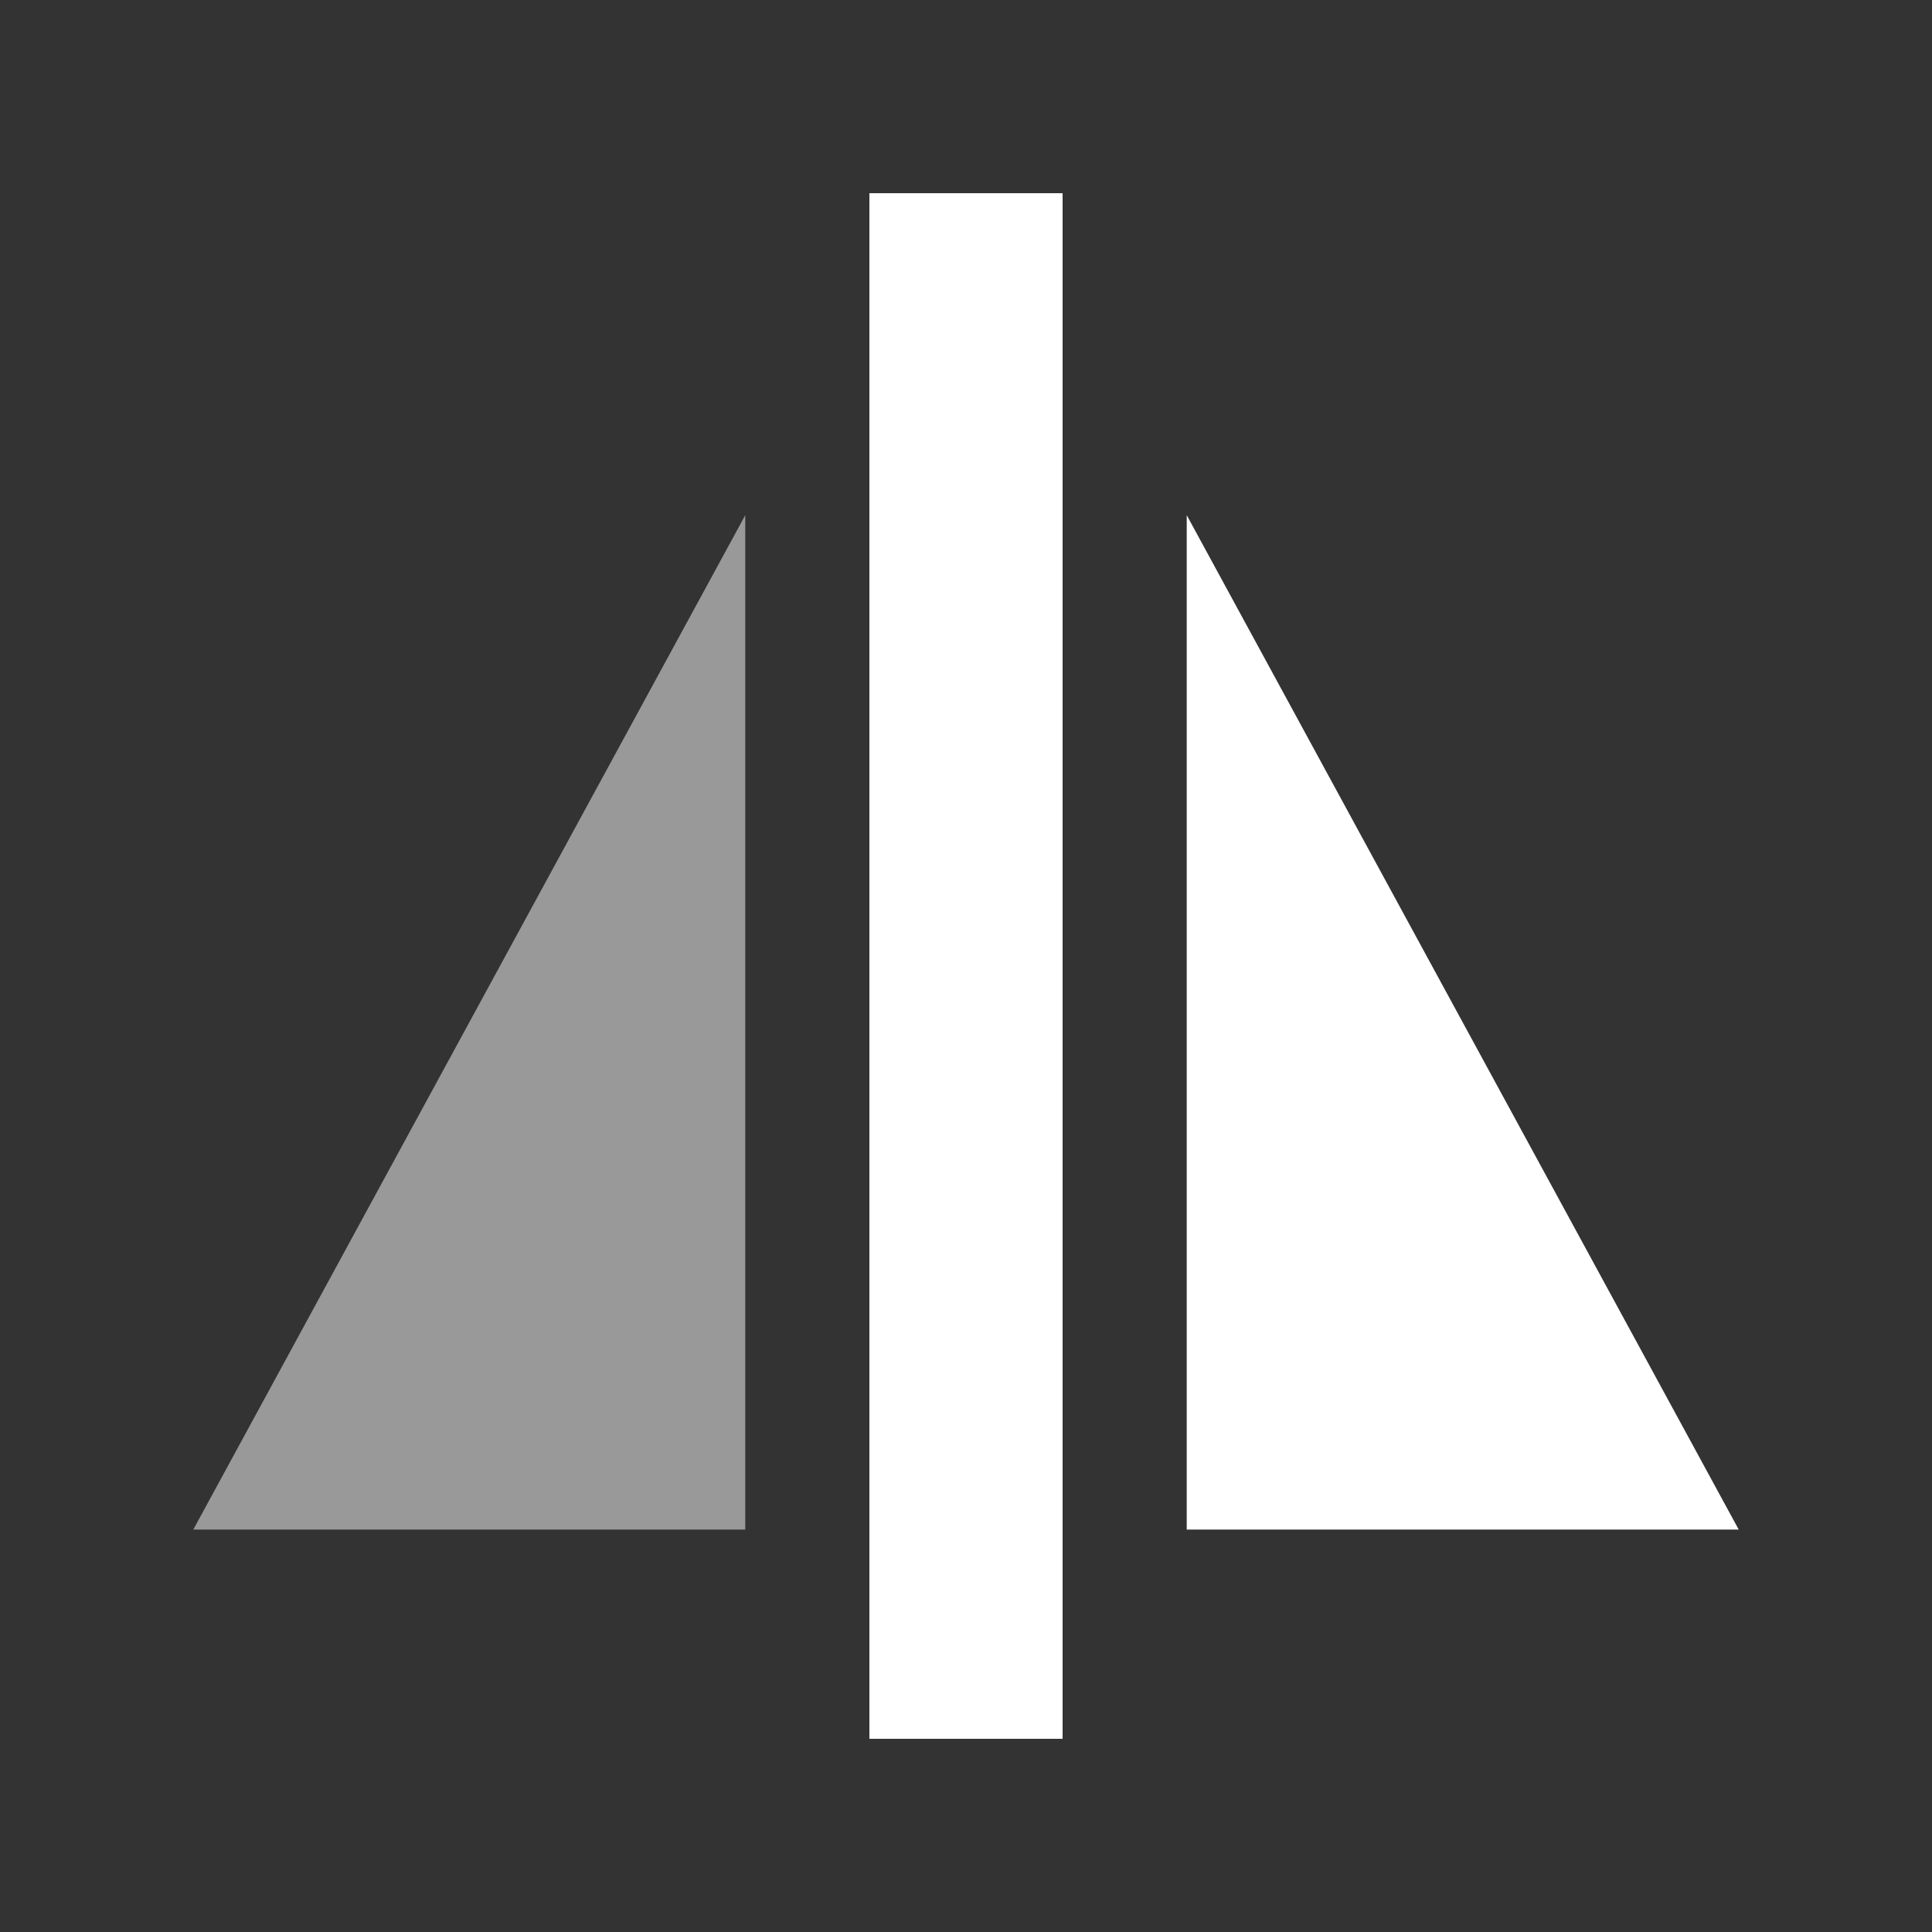 <svg width="20" height="20" viewBox="0 0 20 20" fill="none" xmlns="http://www.w3.org/2000/svg">
<rect x="0" y="0" width="20" height="20" fill="#333333" stroke="none"/>
<rect width="20" height="20" fill="black" fill-opacity="0"/>
<path fill-rule="evenodd" clip-rule="evenodd" d="M12.285 5.333L17.999 15.834H12.285V5.333Z" fill="white"/>
<path opacity="0.5" fill-rule="evenodd" clip-rule="evenodd" d="M7.715 5.333L2.001 15.834H7.715V5.333Z" fill="white"/>
<path fill-rule="evenodd" clip-rule="evenodd" d="M10 3V17Z" fill="white"/>
<path d="M10 3V17" stroke="white" stroke-width="2" stroke-linecap="square"/>
</svg>
